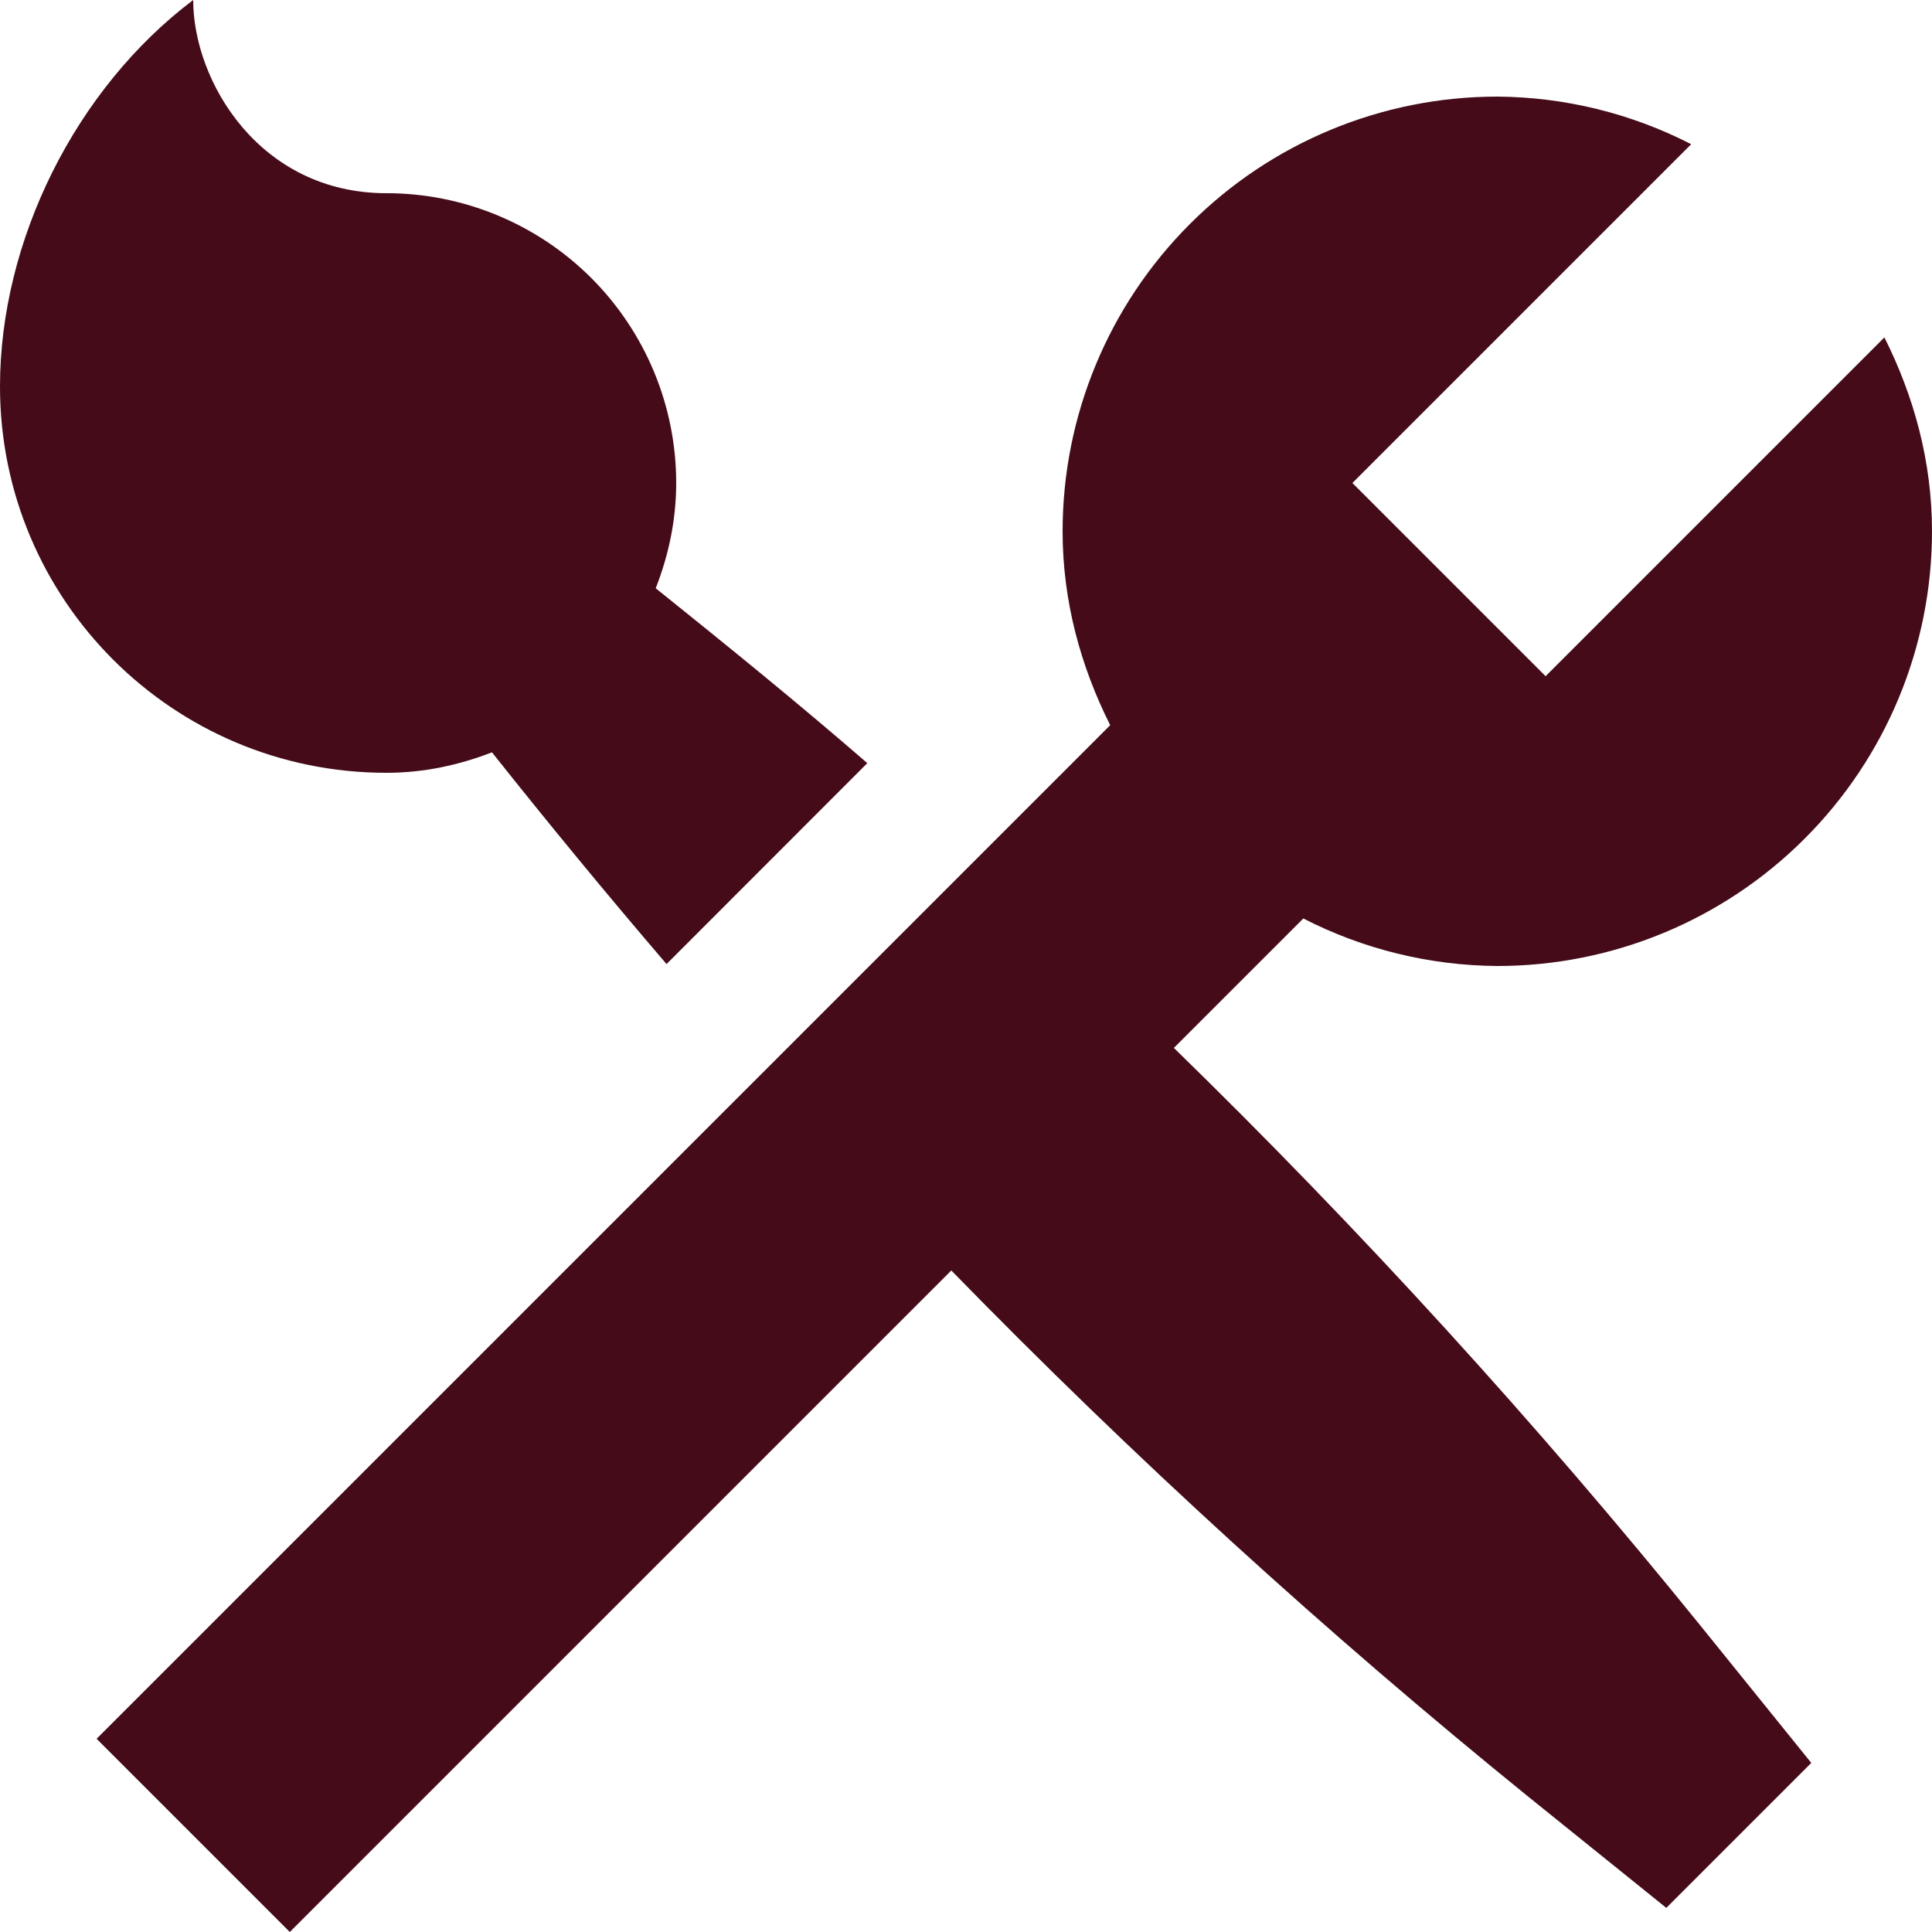 <svg width="25" height="25" viewBox="0 0 25 25" fill="none" xmlns="http://www.w3.org/2000/svg">
<path d="M0 5C0 3.119 0.975 1.15 2.5 0C2.5 1.056 3.362 2.5 5 2.5C5.995 2.5 6.948 2.895 7.652 3.598C8.355 4.302 8.75 5.255 8.75 6.25C8.75 6.732 8.65 7.19 8.485 7.612C9.41 8.355 10.33 9.1 11.223 9.875L8.625 12.475C7.855 11.576 7.102 10.662 6.366 9.735C5.941 9.9 5.484 10 5 10C2.237 10 0 7.763 0 5ZM15.19 13.56L16.865 11.885C17.642 12.284 18.502 12.494 19.375 12.5C20.867 12.5 22.298 11.907 23.352 10.852C24.407 9.798 25 8.367 25 6.875C25 5.969 24.765 5.125 24.384 4.366L20 8.75L17.5 6.25L21.884 1.866C21.107 1.467 20.248 1.256 19.375 1.25C17.883 1.25 16.452 1.843 15.398 2.898C14.343 3.952 13.75 5.383 13.75 6.875C13.75 7.781 13.985 8.625 14.366 9.384L1.25 22.5L3.75 25L12.31 16.44C14.665 18.855 17.159 21.13 19.781 23.253L21.562 24.688L23.438 22.812L22 21.031C19.879 18.409 17.605 15.914 15.19 13.56Z" fill="#450B19"/>
</svg>
